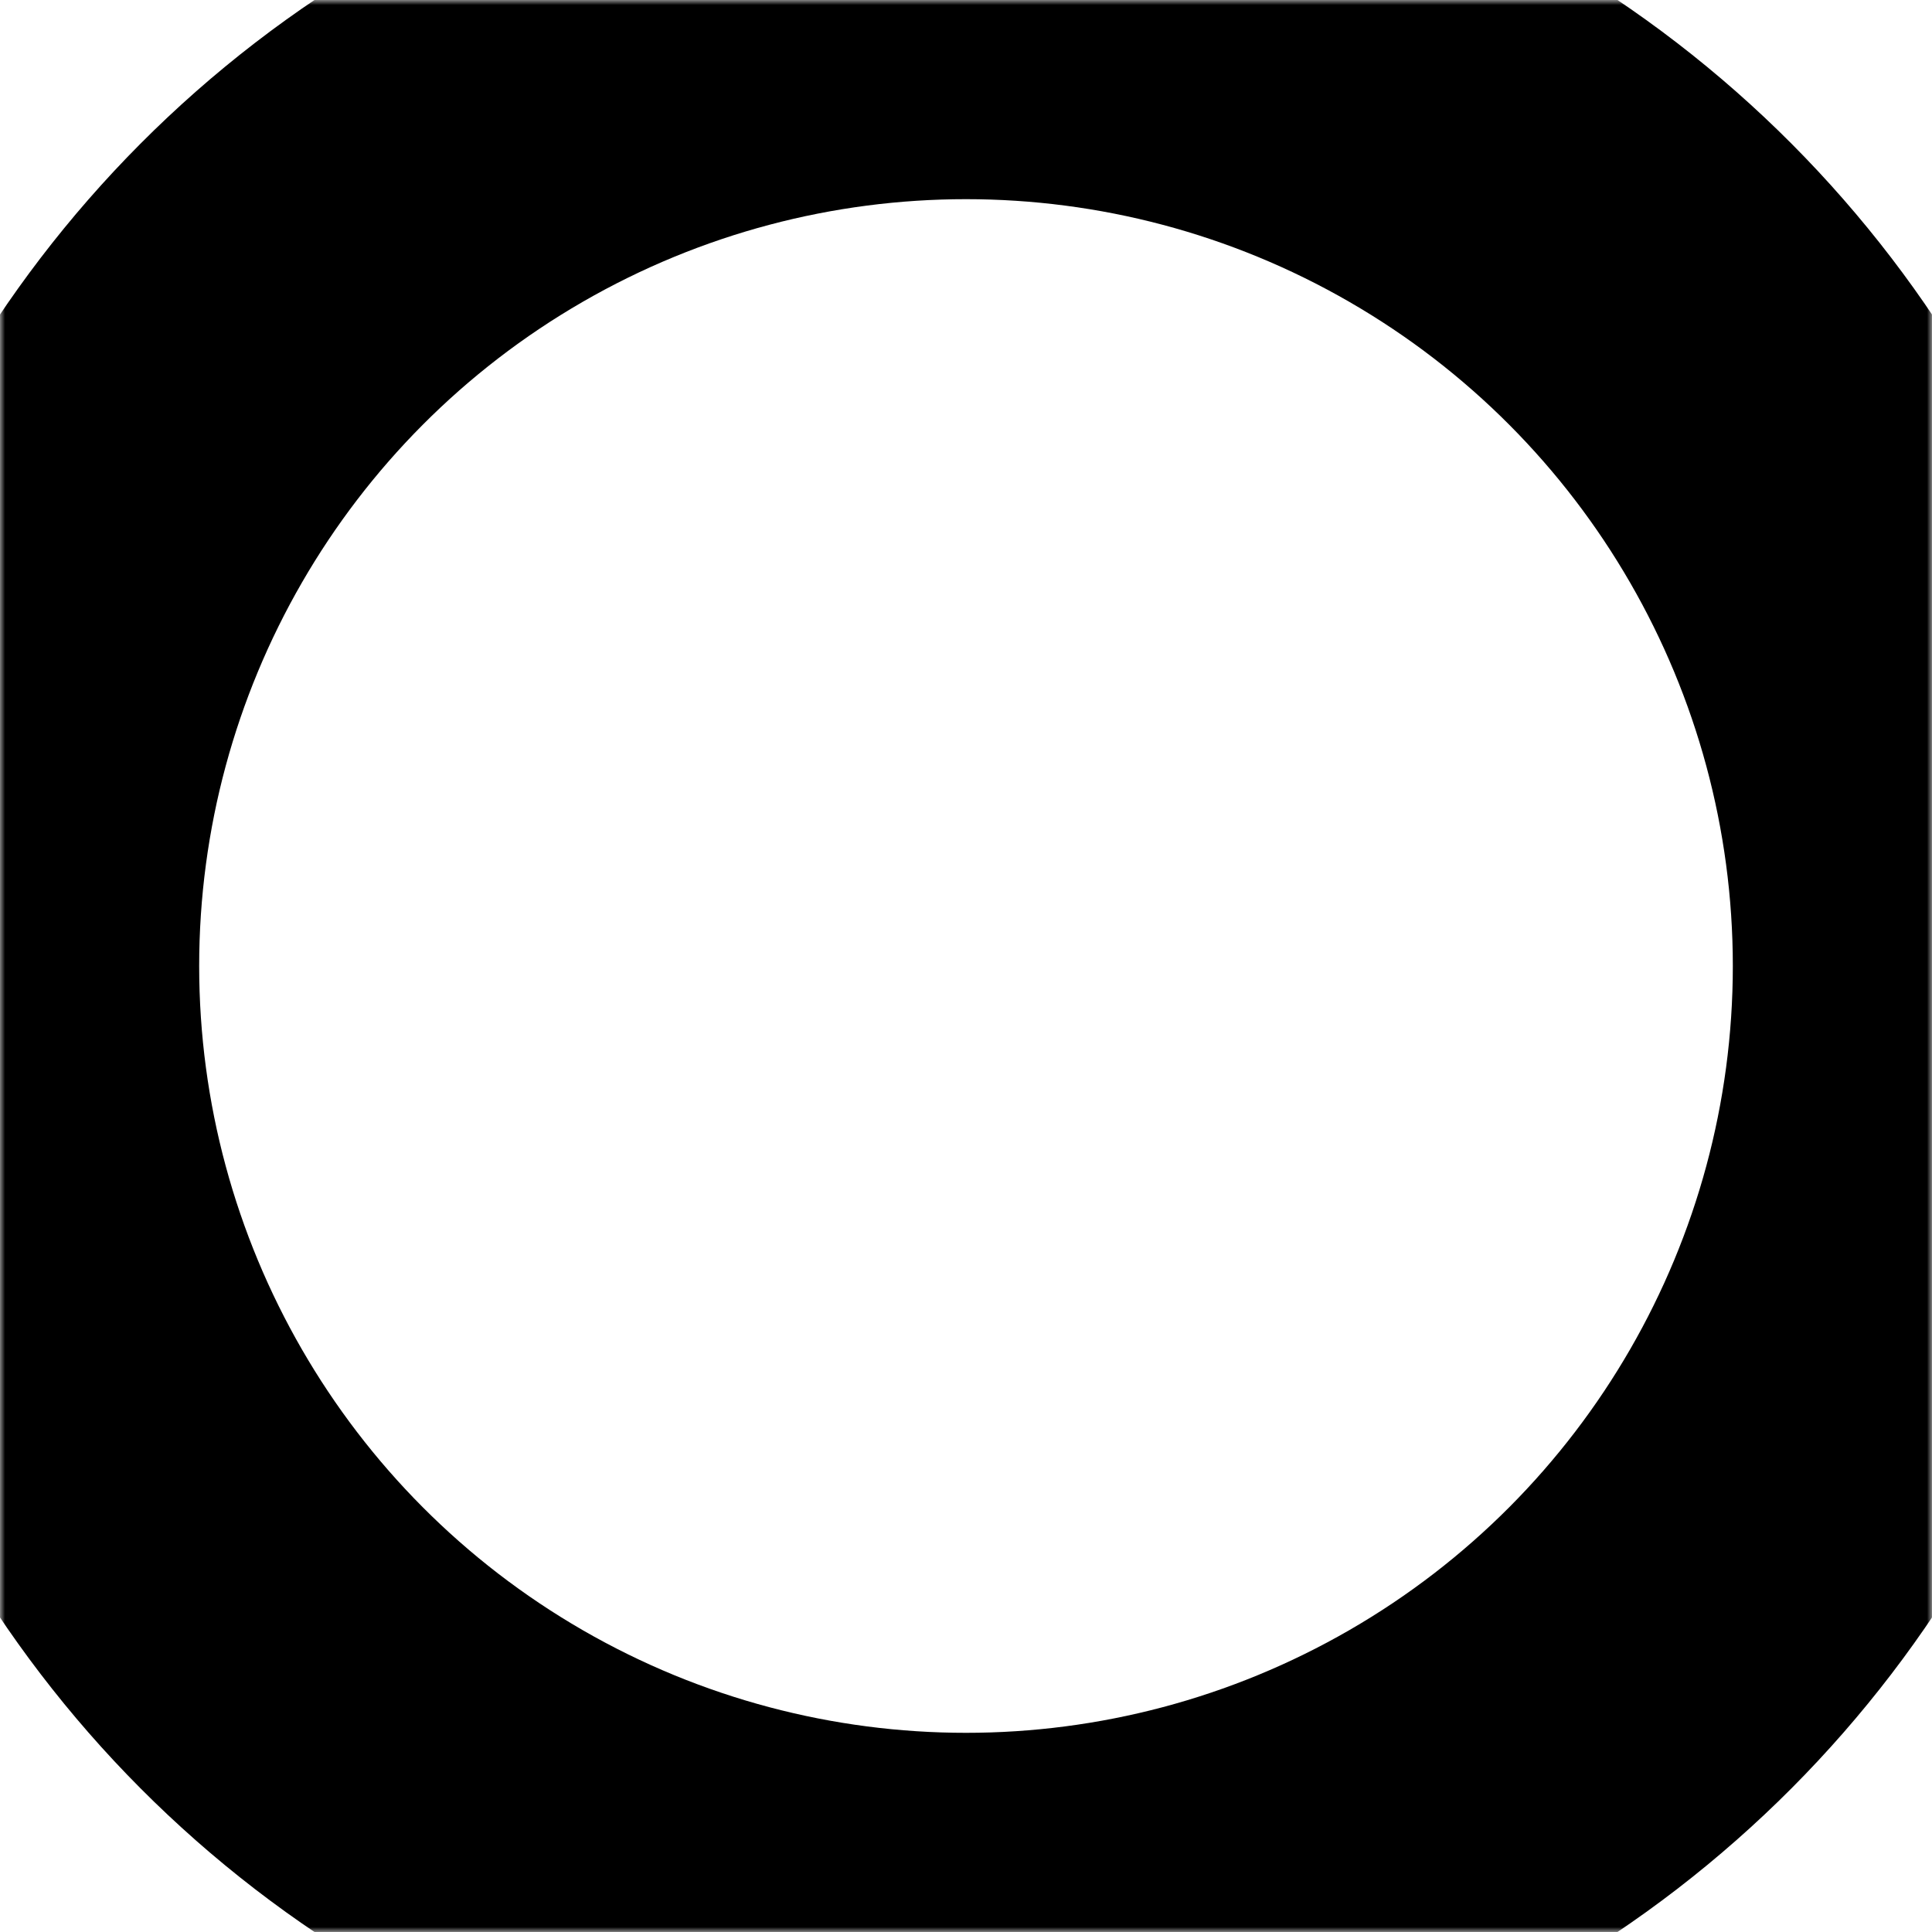 <svg xmlns="http://www.w3.org/2000/svg" xmlns:xlink="http://www.w3.org/1999/xlink" width="194" height="194" viewBox="0 0 194 194">
  <defs>
    <ellipse id="ellipse-1" cx="97" cy="97" rx="97" ry="97"/>
    <mask id="mask-2" x="0" y="0" maskContentUnits="userSpaceOnUse" maskUnits="userSpaceOnUse">
      <rect width="194" height="194" x="0" y="0" fill="black"/>
      <use fill="white" xlink:href="#ellipse-1"/>
    </mask>
  </defs>
  <use fill-opacity="0" stroke="rgb(0,0,0)" stroke-linecap="butt" stroke-linejoin="miter" stroke-width="40" mask="url(#mask-2)" xlink:href="#ellipse-1"/>
</svg>
